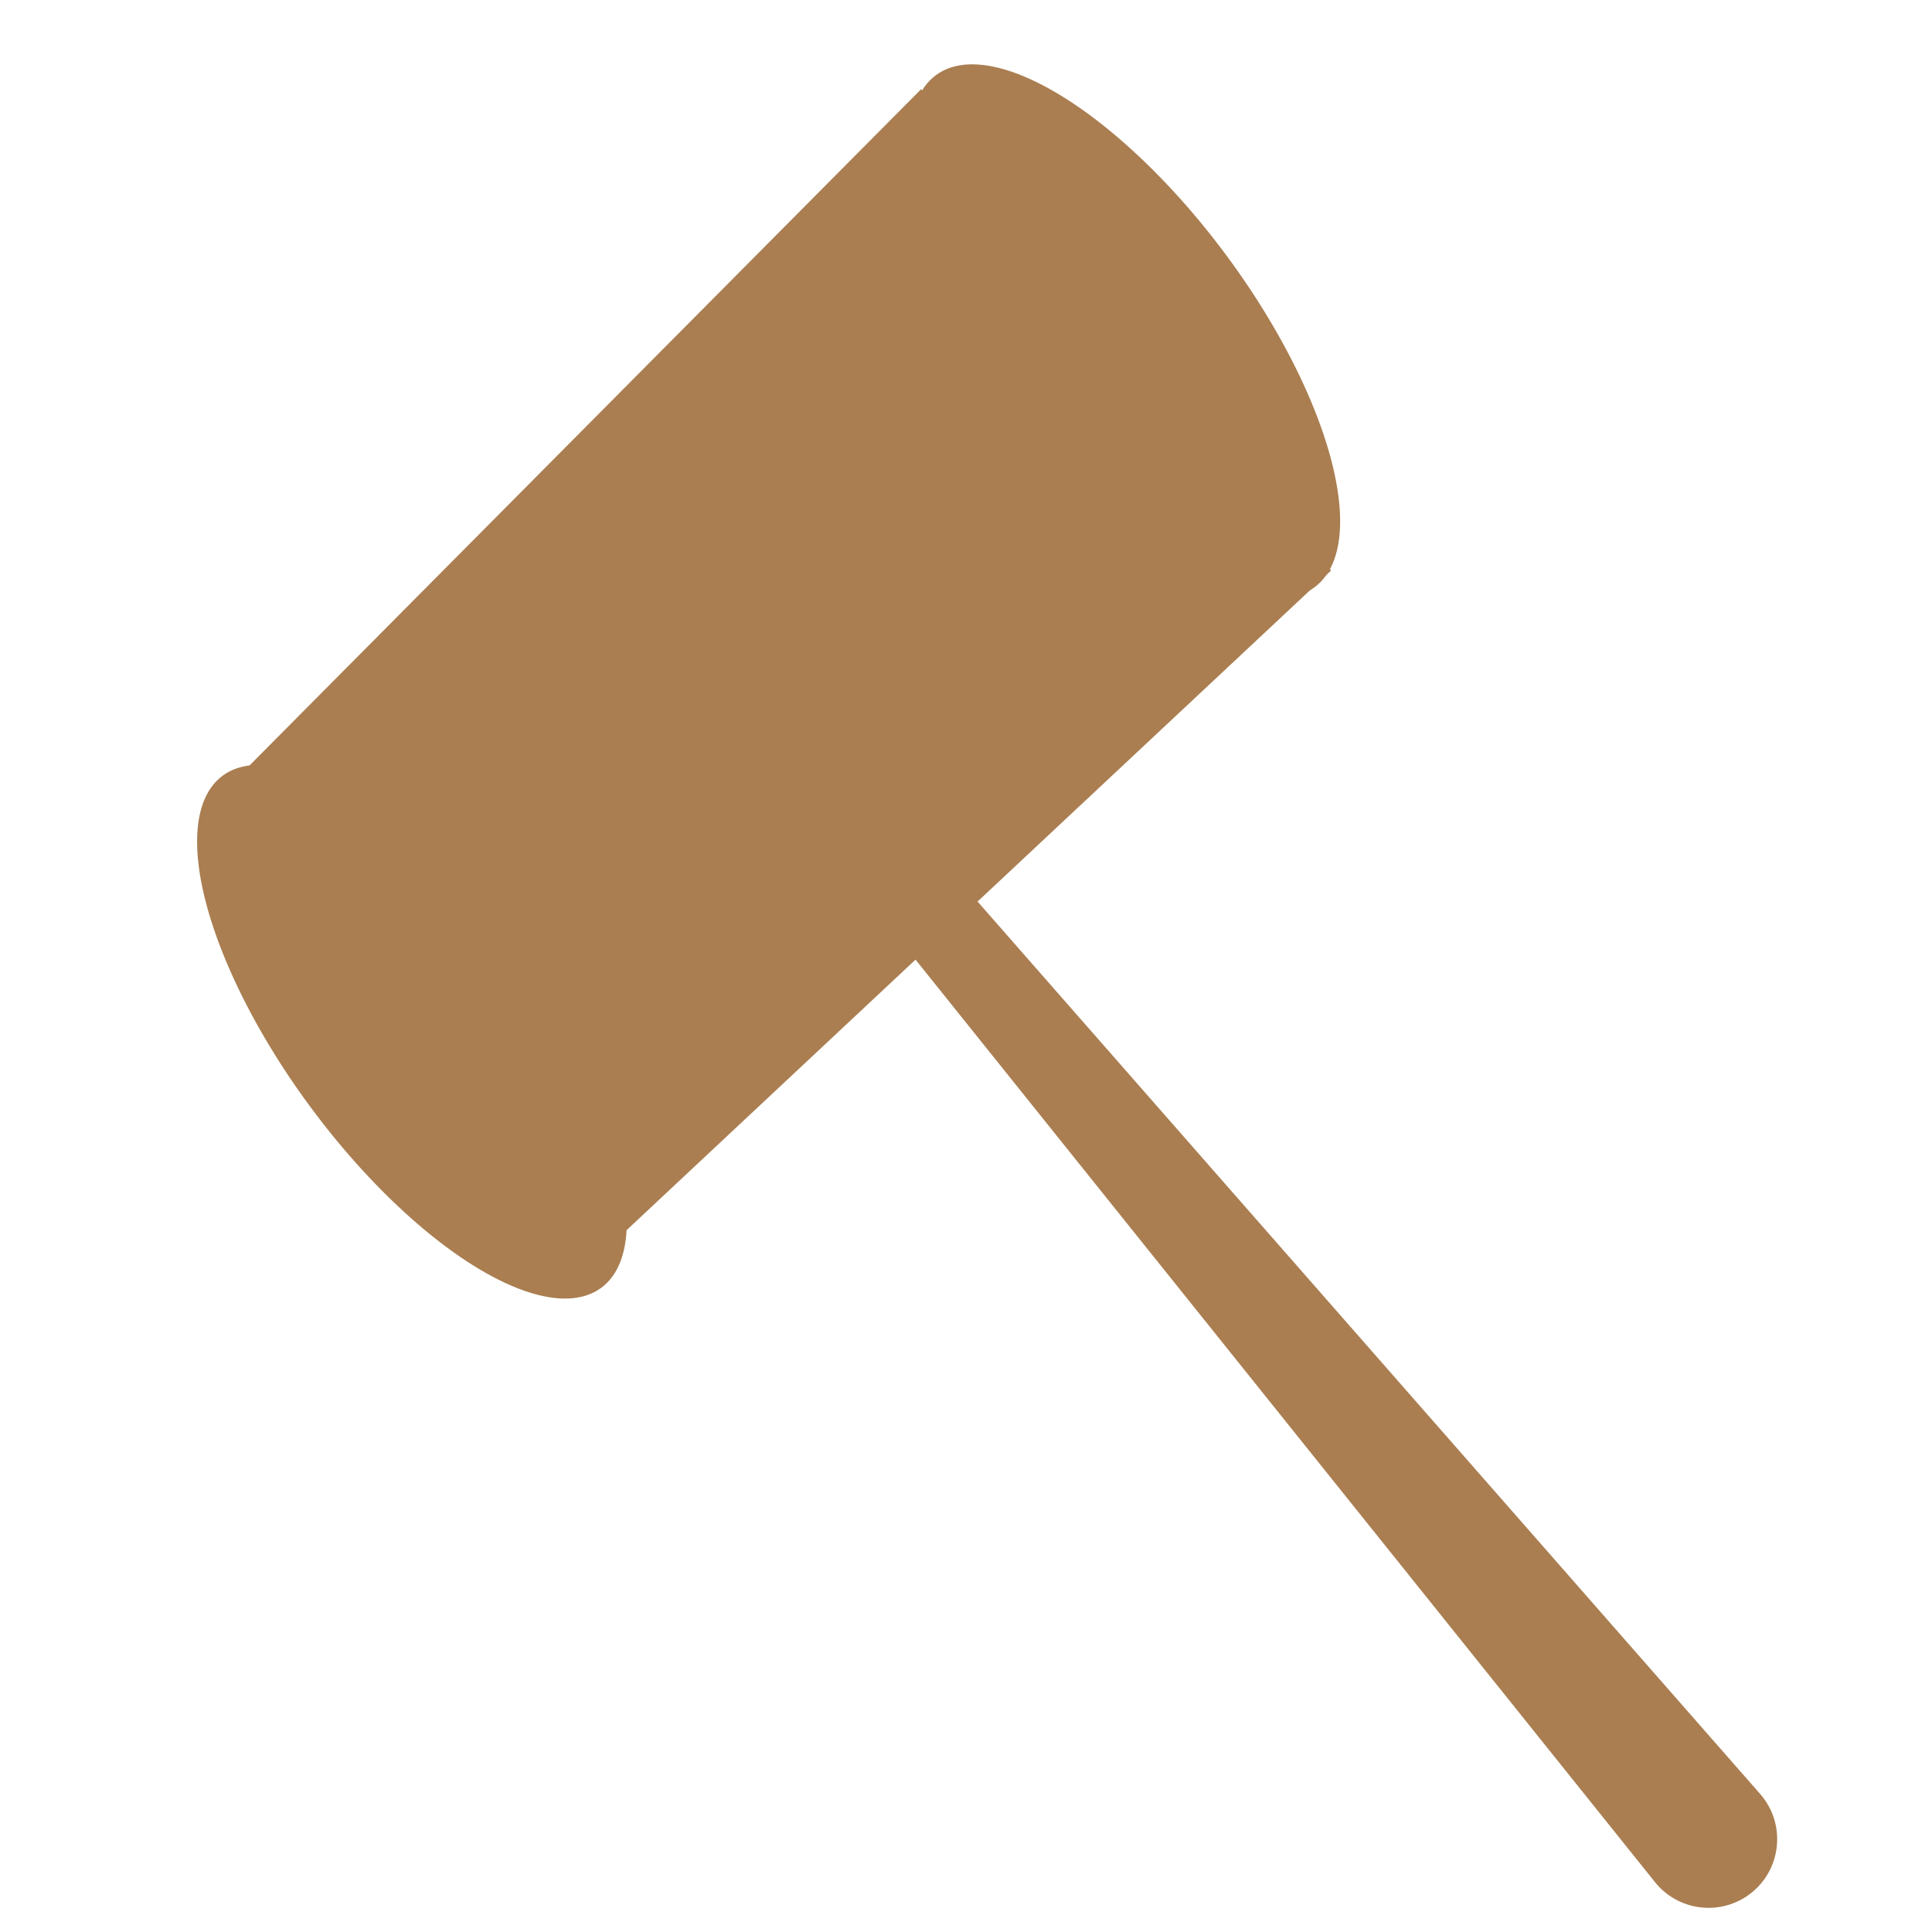 <svg height="50" width="50" viewBox="0 0 377 431" fill="none" xmlns="http://www.w3.org/2000/svg">
<path d="M165.449 199.368C162.03 195.103 163.137 188.804 167.806 185.961V185.961C171.567 183.671 176.429 184.415 179.332 187.726L365.662 400.202C371.7 407.088 370.385 417.698 362.849 422.901V422.901C356.238 427.464 347.225 426.144 342.201 419.876L165.449 199.368Z" fill="#AA7E51"/>
<ellipse cx="224.03" cy="73.881" rx="28.193" ry="71.038" transform="rotate(-36.48 224.03 73.881)" fill="#AA7E51"/>
<ellipse cx="64.904" cy="230.165" rx="28.193" ry="71.038" transform="rotate(-36.48 64.904 230.165)" fill="#AA7E51"/>
<path d="M178.491 19.891L22.732 176.734L108.471 278.47L269.945 127.279L178.491 19.891Z" fill="#AA7E51"/>
</svg>
